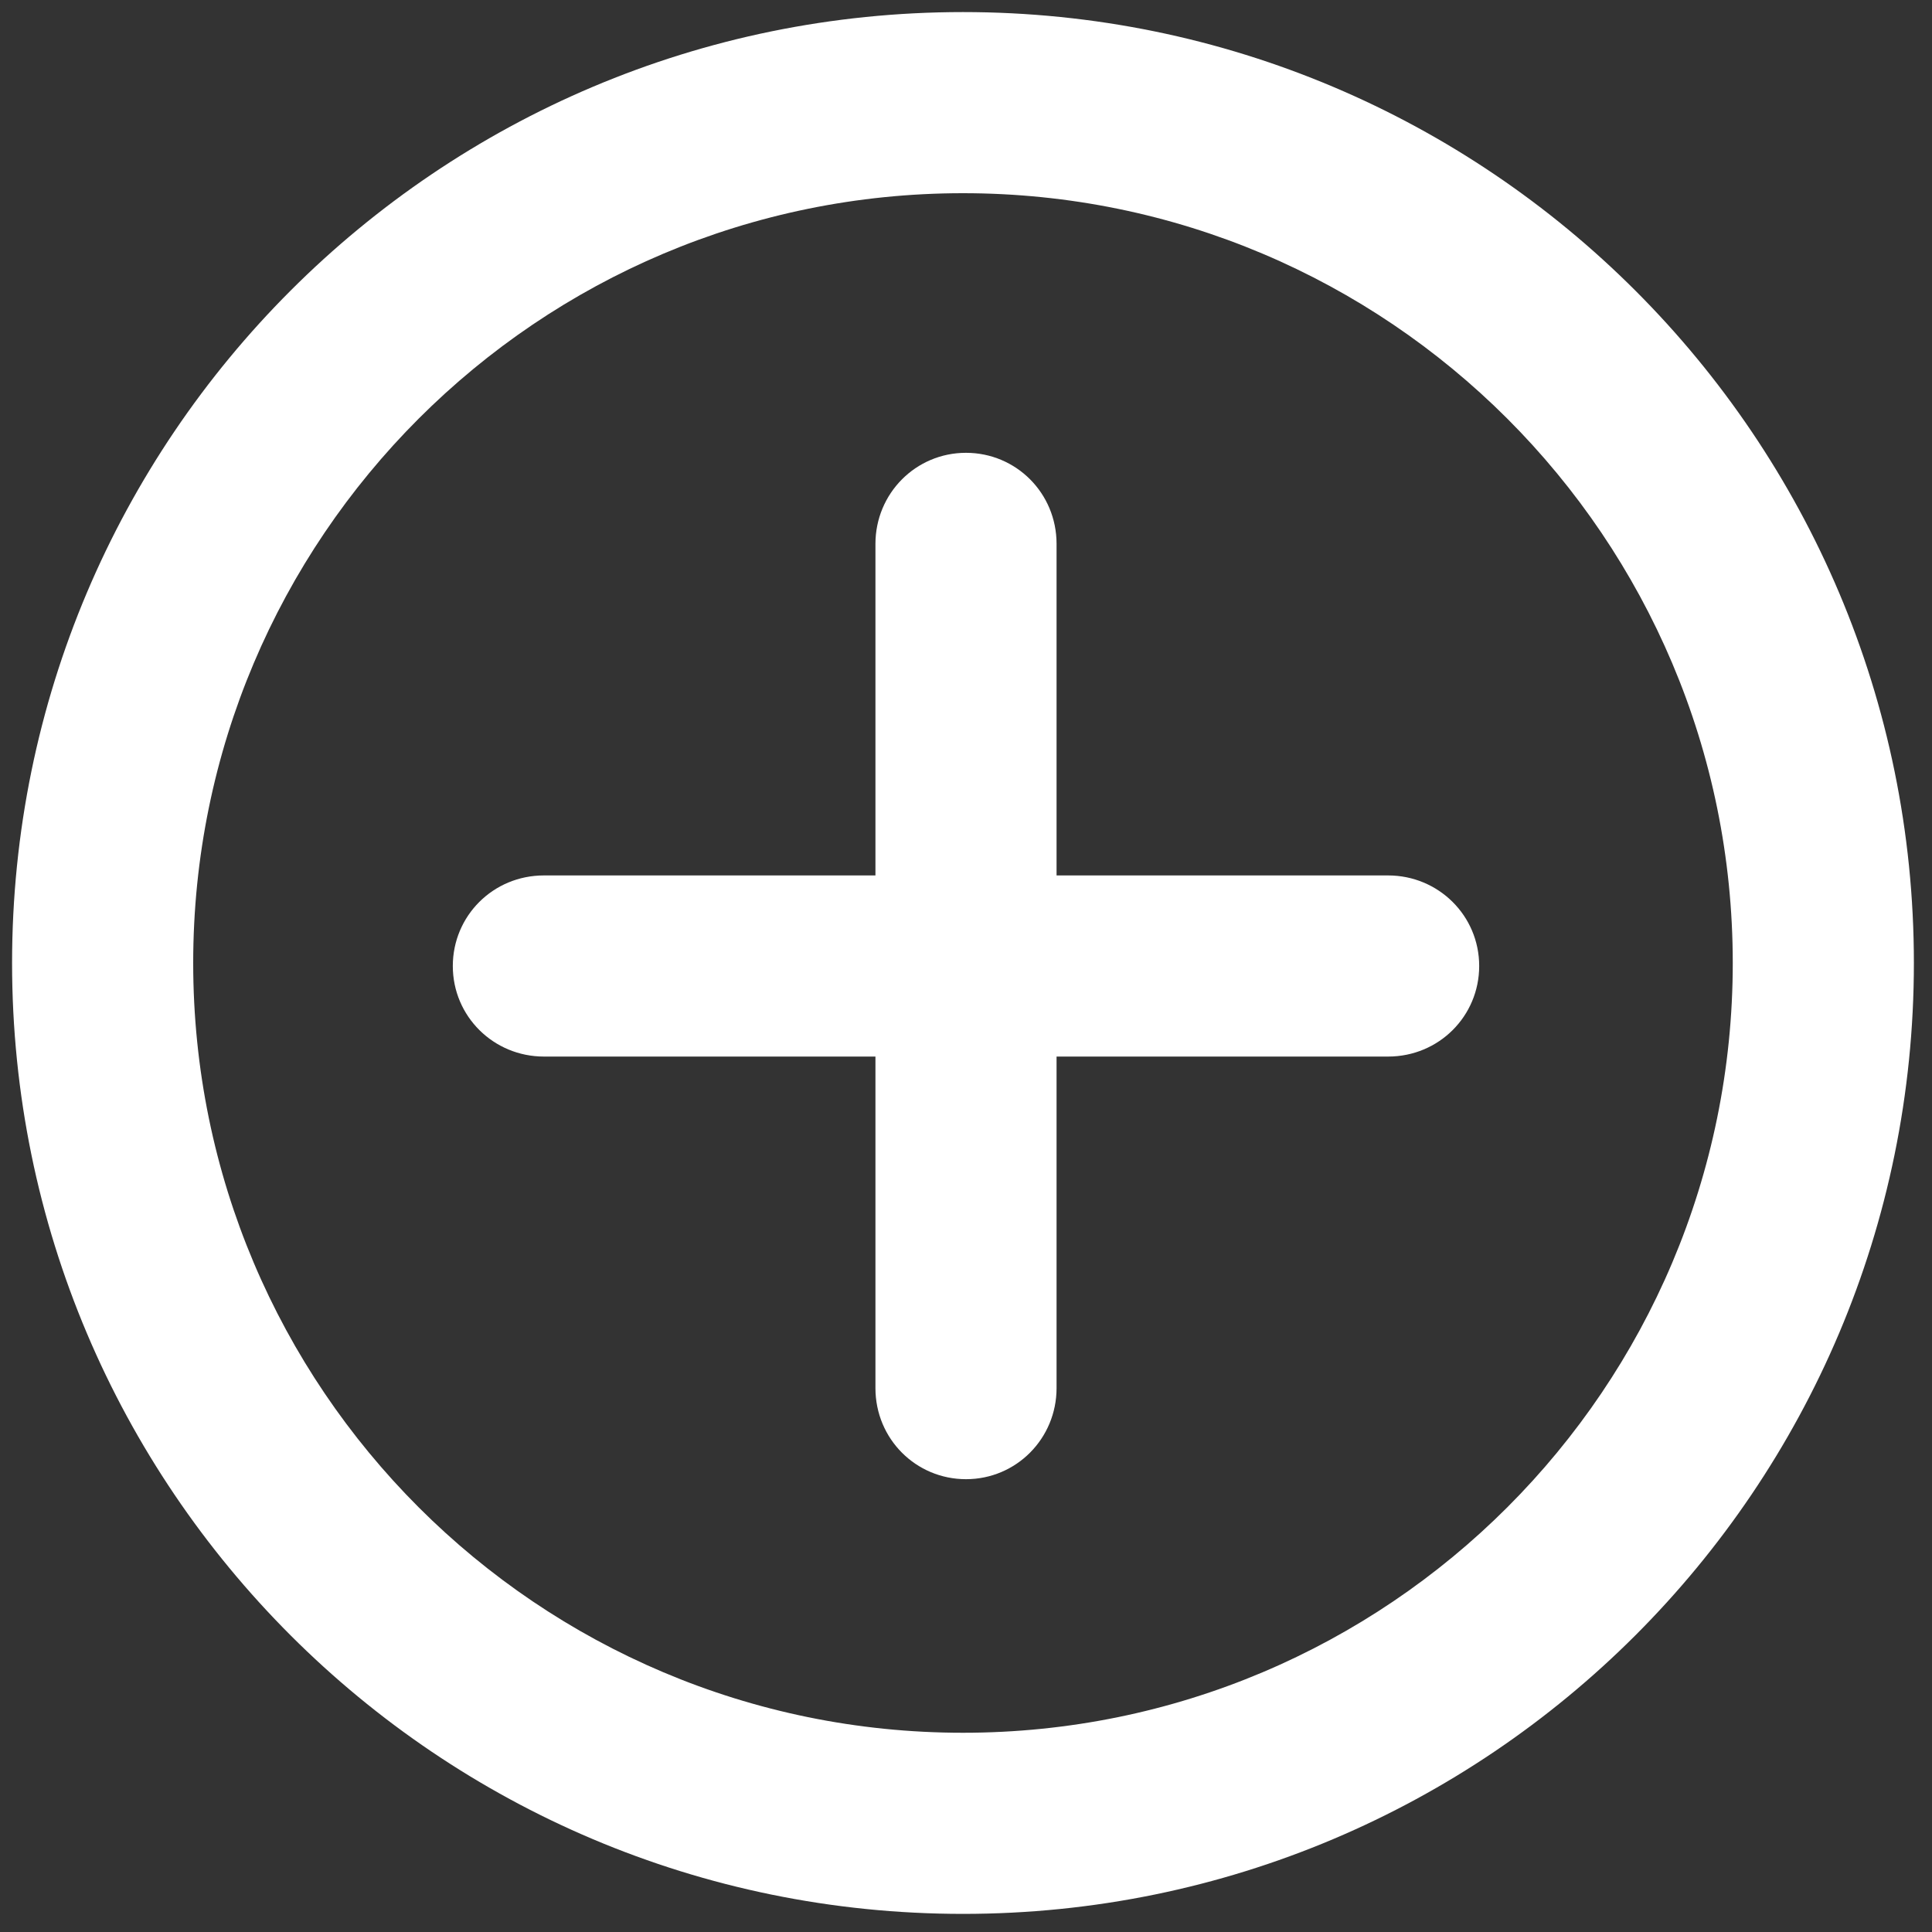 <?xml version="1.0" encoding="UTF-8" standalone="no"?>
<svg width="32px" height="32px" viewBox="0 0 32 32" version="1.1" xmlns="http://www.w3.org/2000/svg" xmlns:xlink="http://www.w3.org/1999/xlink" xmlns:sketch="http://www.bohemiancoding.com/sketch/ns">
    <rect x="0" y="0" width="32" height="32" fill="#333333" stroke="none"/>
    <!-- Generator: Sketch 3.4 (15575) - http://www.bohemiancoding.com/sketch -->
    <title>plus</title>
    <desc>Created with Sketch.</desc>
    <defs></defs>
    <g id="Page-1" stroke="none" stroke-width="1" fill="none" fill-rule="evenodd" sketch:type="MSPage">
        <g id="Slack" sketch:type="MSArtboardGroup" transform="translate(-391, -177)" fill="#FFFFFF">
            <g id="plus" sketch:type="MSLayerGroup" transform="translate(391, 177)">
                <path d="M15.95,28.7 L15.95,28.7 C22.992,28.7 28.7,22.992 28.7,15.95 C28.7,8.908 22.992,3.2 15.95,3.2 C8.908,3.2 3.2,8.908 3.2,15.95 C3.2,22.992 8.908,28.7 15.95,28.7 L15.95,28.7 Z M15.95,31.7 L15.95,31.7 C7.252,31.7 0.2,24.648 0.2,15.95 C0.2,7.252 7.252,0.2 15.95,0.2 C24.648,0.2 31.7,7.252 31.7,15.95 C31.7,24.648 24.648,31.7 15.95,31.7 L15.95,31.7 Z" id="Shape" sketch:type="MSShapeGroup"></path>
                <path d="M17.5,14.5 L17.5,9.009 C17.5,8.166 16.828,7.5 16,7.5 C15.166,7.5 14.5,8.175 14.5,9.009 L14.5,14.5 L9.009,14.5 C8.166,14.5 7.5,15.172 7.5,16 C7.5,16.834 8.175,17.5 9.009,17.5 L14.5,17.5 L14.5,22.991 C14.5,23.834 15.172,24.5 16,24.5 C16.834,24.5 17.5,23.825 17.5,22.991 L17.5,17.5 L22.991,17.5 C23.834,17.5 24.5,16.828 24.5,16 C24.5,15.166 23.825,14.5 22.991,14.5 L17.5,14.5 Z" id="Rectangle-43" sketch:type="MSShapeGroup"></path>
            </g>
        </g>
    </g>
</svg>